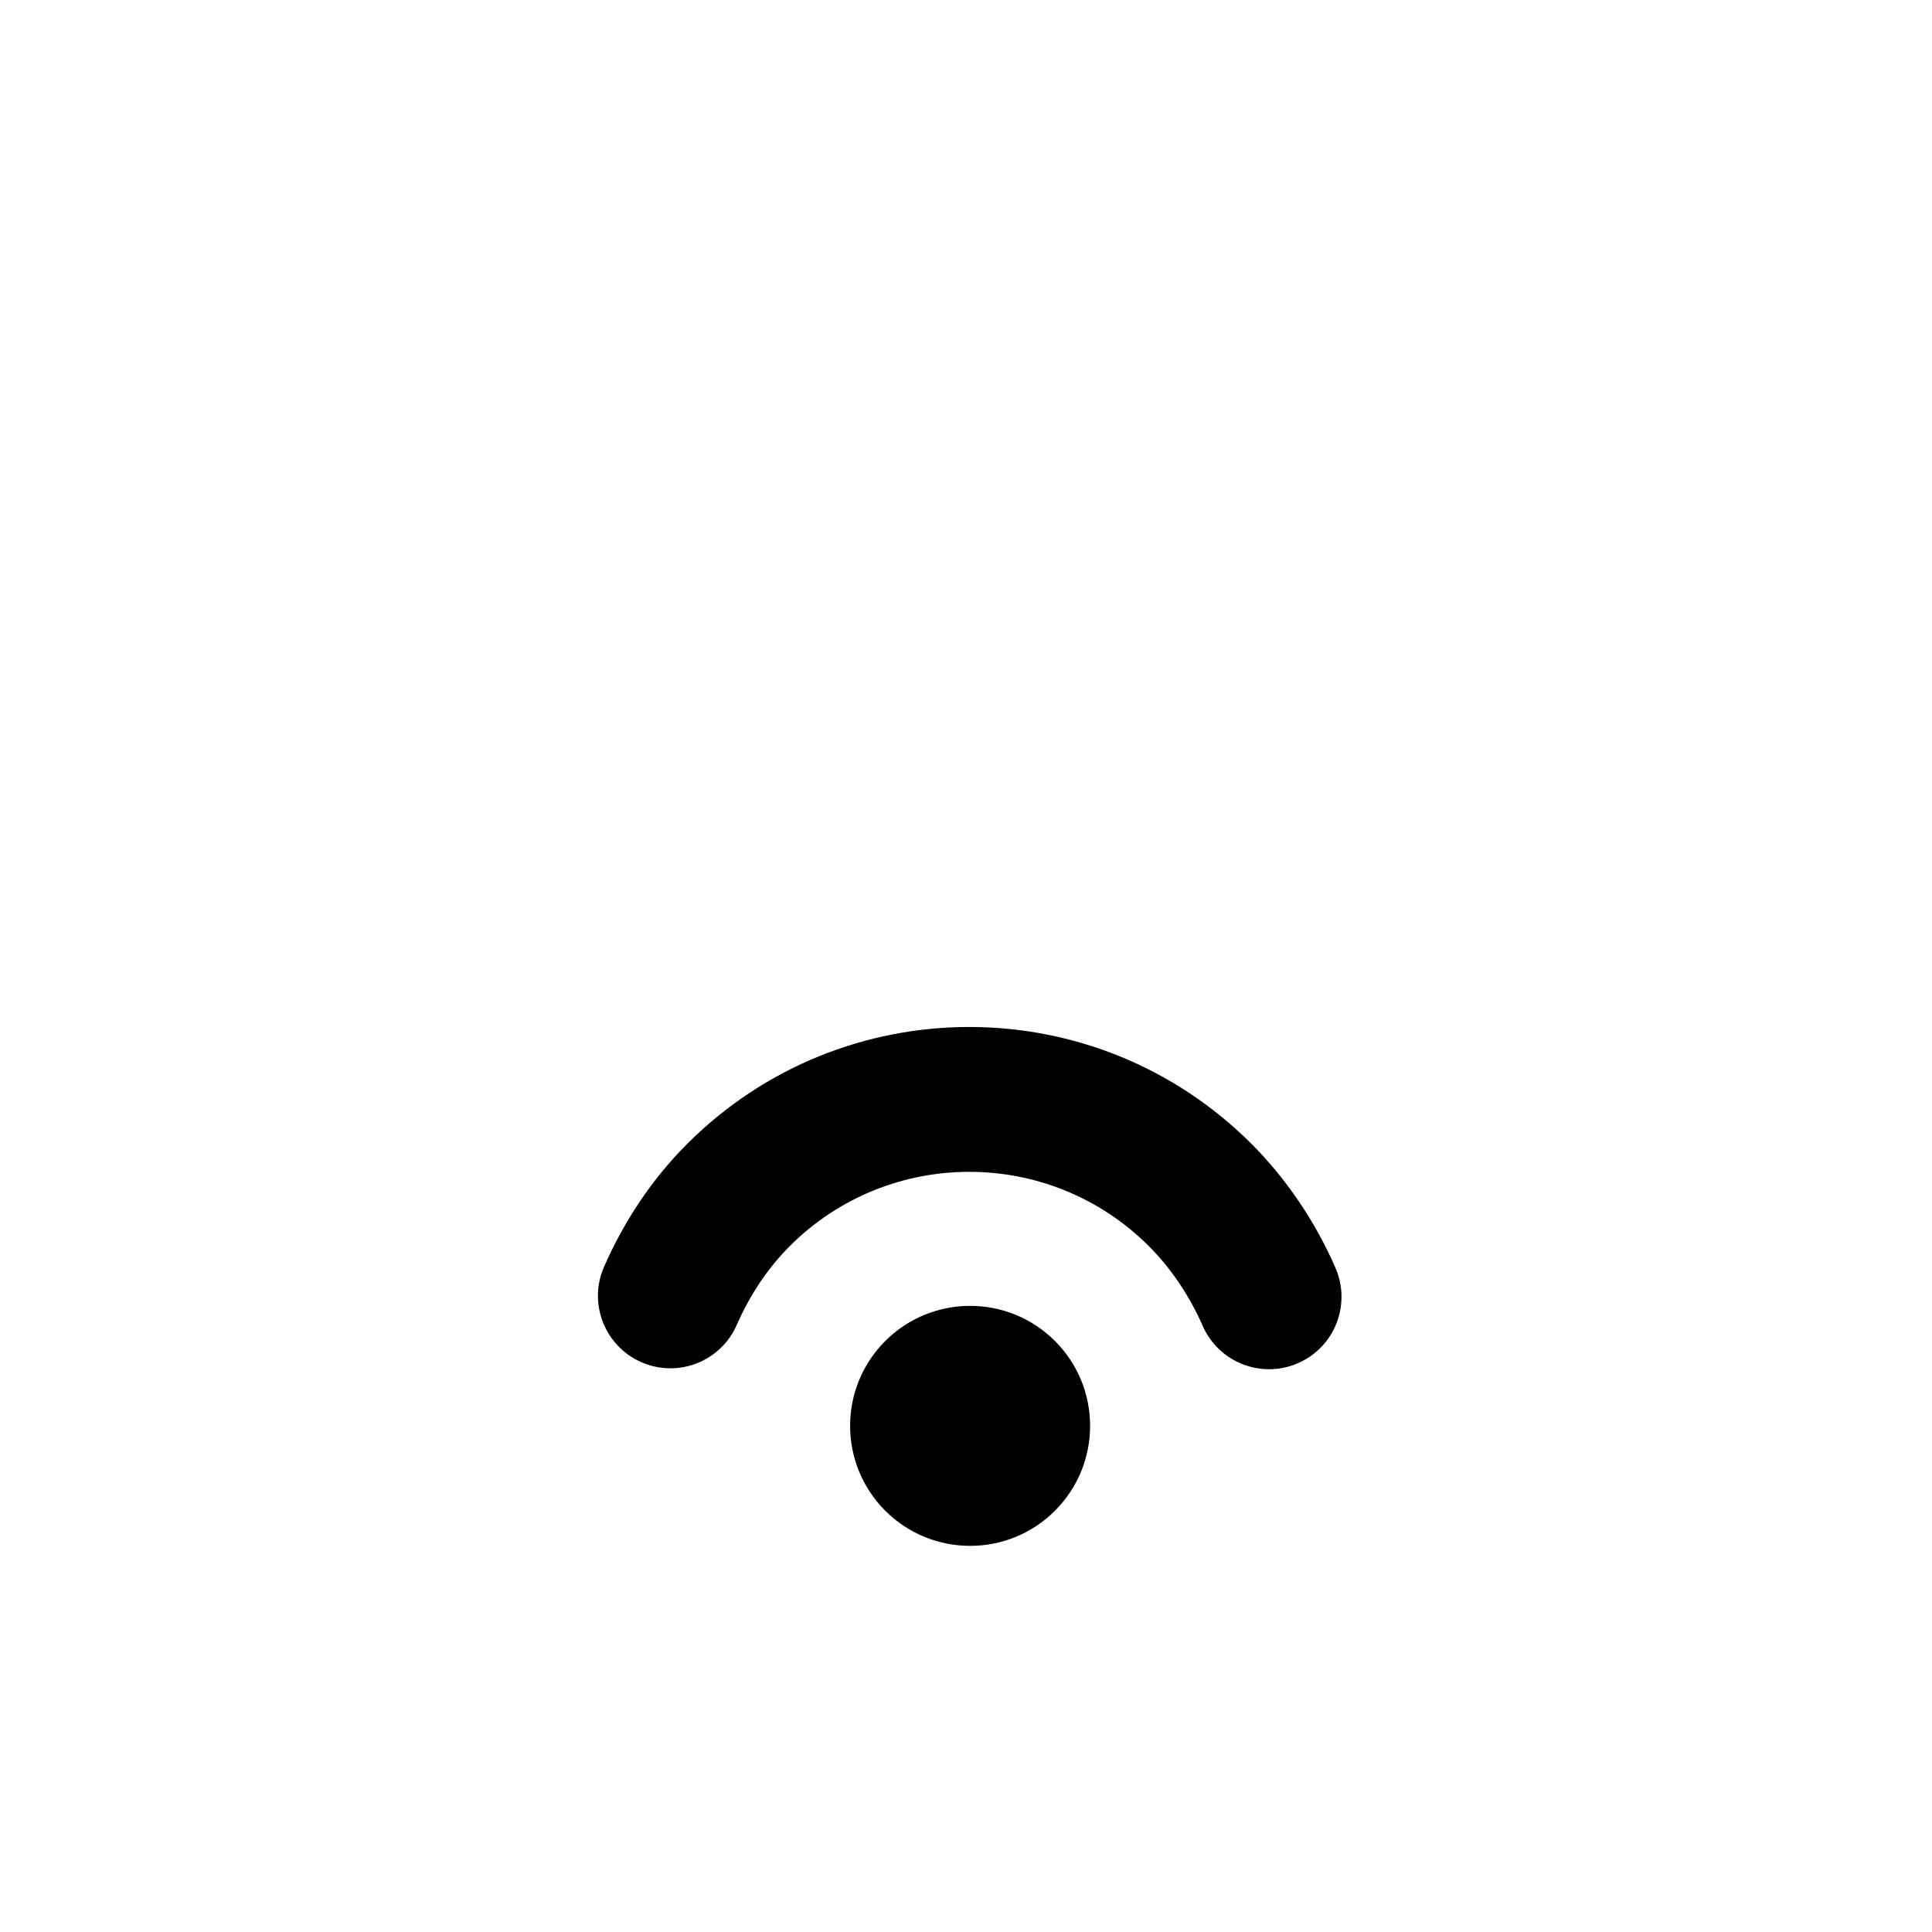<svg viewBox="0 0 20 20" fill="none" xmlns="http://www.w3.org/2000/svg"><path d="M12.955 11.841C13.318 12.204 13.617 12.649 13.824 13.123C13.99 13.503 13.818 13.945 13.438 14.111C13.059 14.277 12.617 14.105 12.45 13.725C12.316 13.418 12.122 13.129 11.894 12.901C10.867 11.874 9.201 11.874 8.174 12.901C7.948 13.128 7.763 13.405 7.627 13.715C7.461 14.095 7.019 14.268 6.639 14.101C6.26 13.935 6.087 13.493 6.253 13.114C6.462 12.637 6.751 12.204 7.114 11.841C8.727 10.228 11.342 10.228 12.955 11.841ZM10.921 13.882C11.406 14.367 11.406 15.153 10.921 15.639C10.436 16.124 9.65 16.124 9.164 15.639C8.679 15.153 8.679 14.367 9.164 13.882C9.65 13.397 10.436 13.397 10.921 13.882Z" fill="currentColor"/></svg>